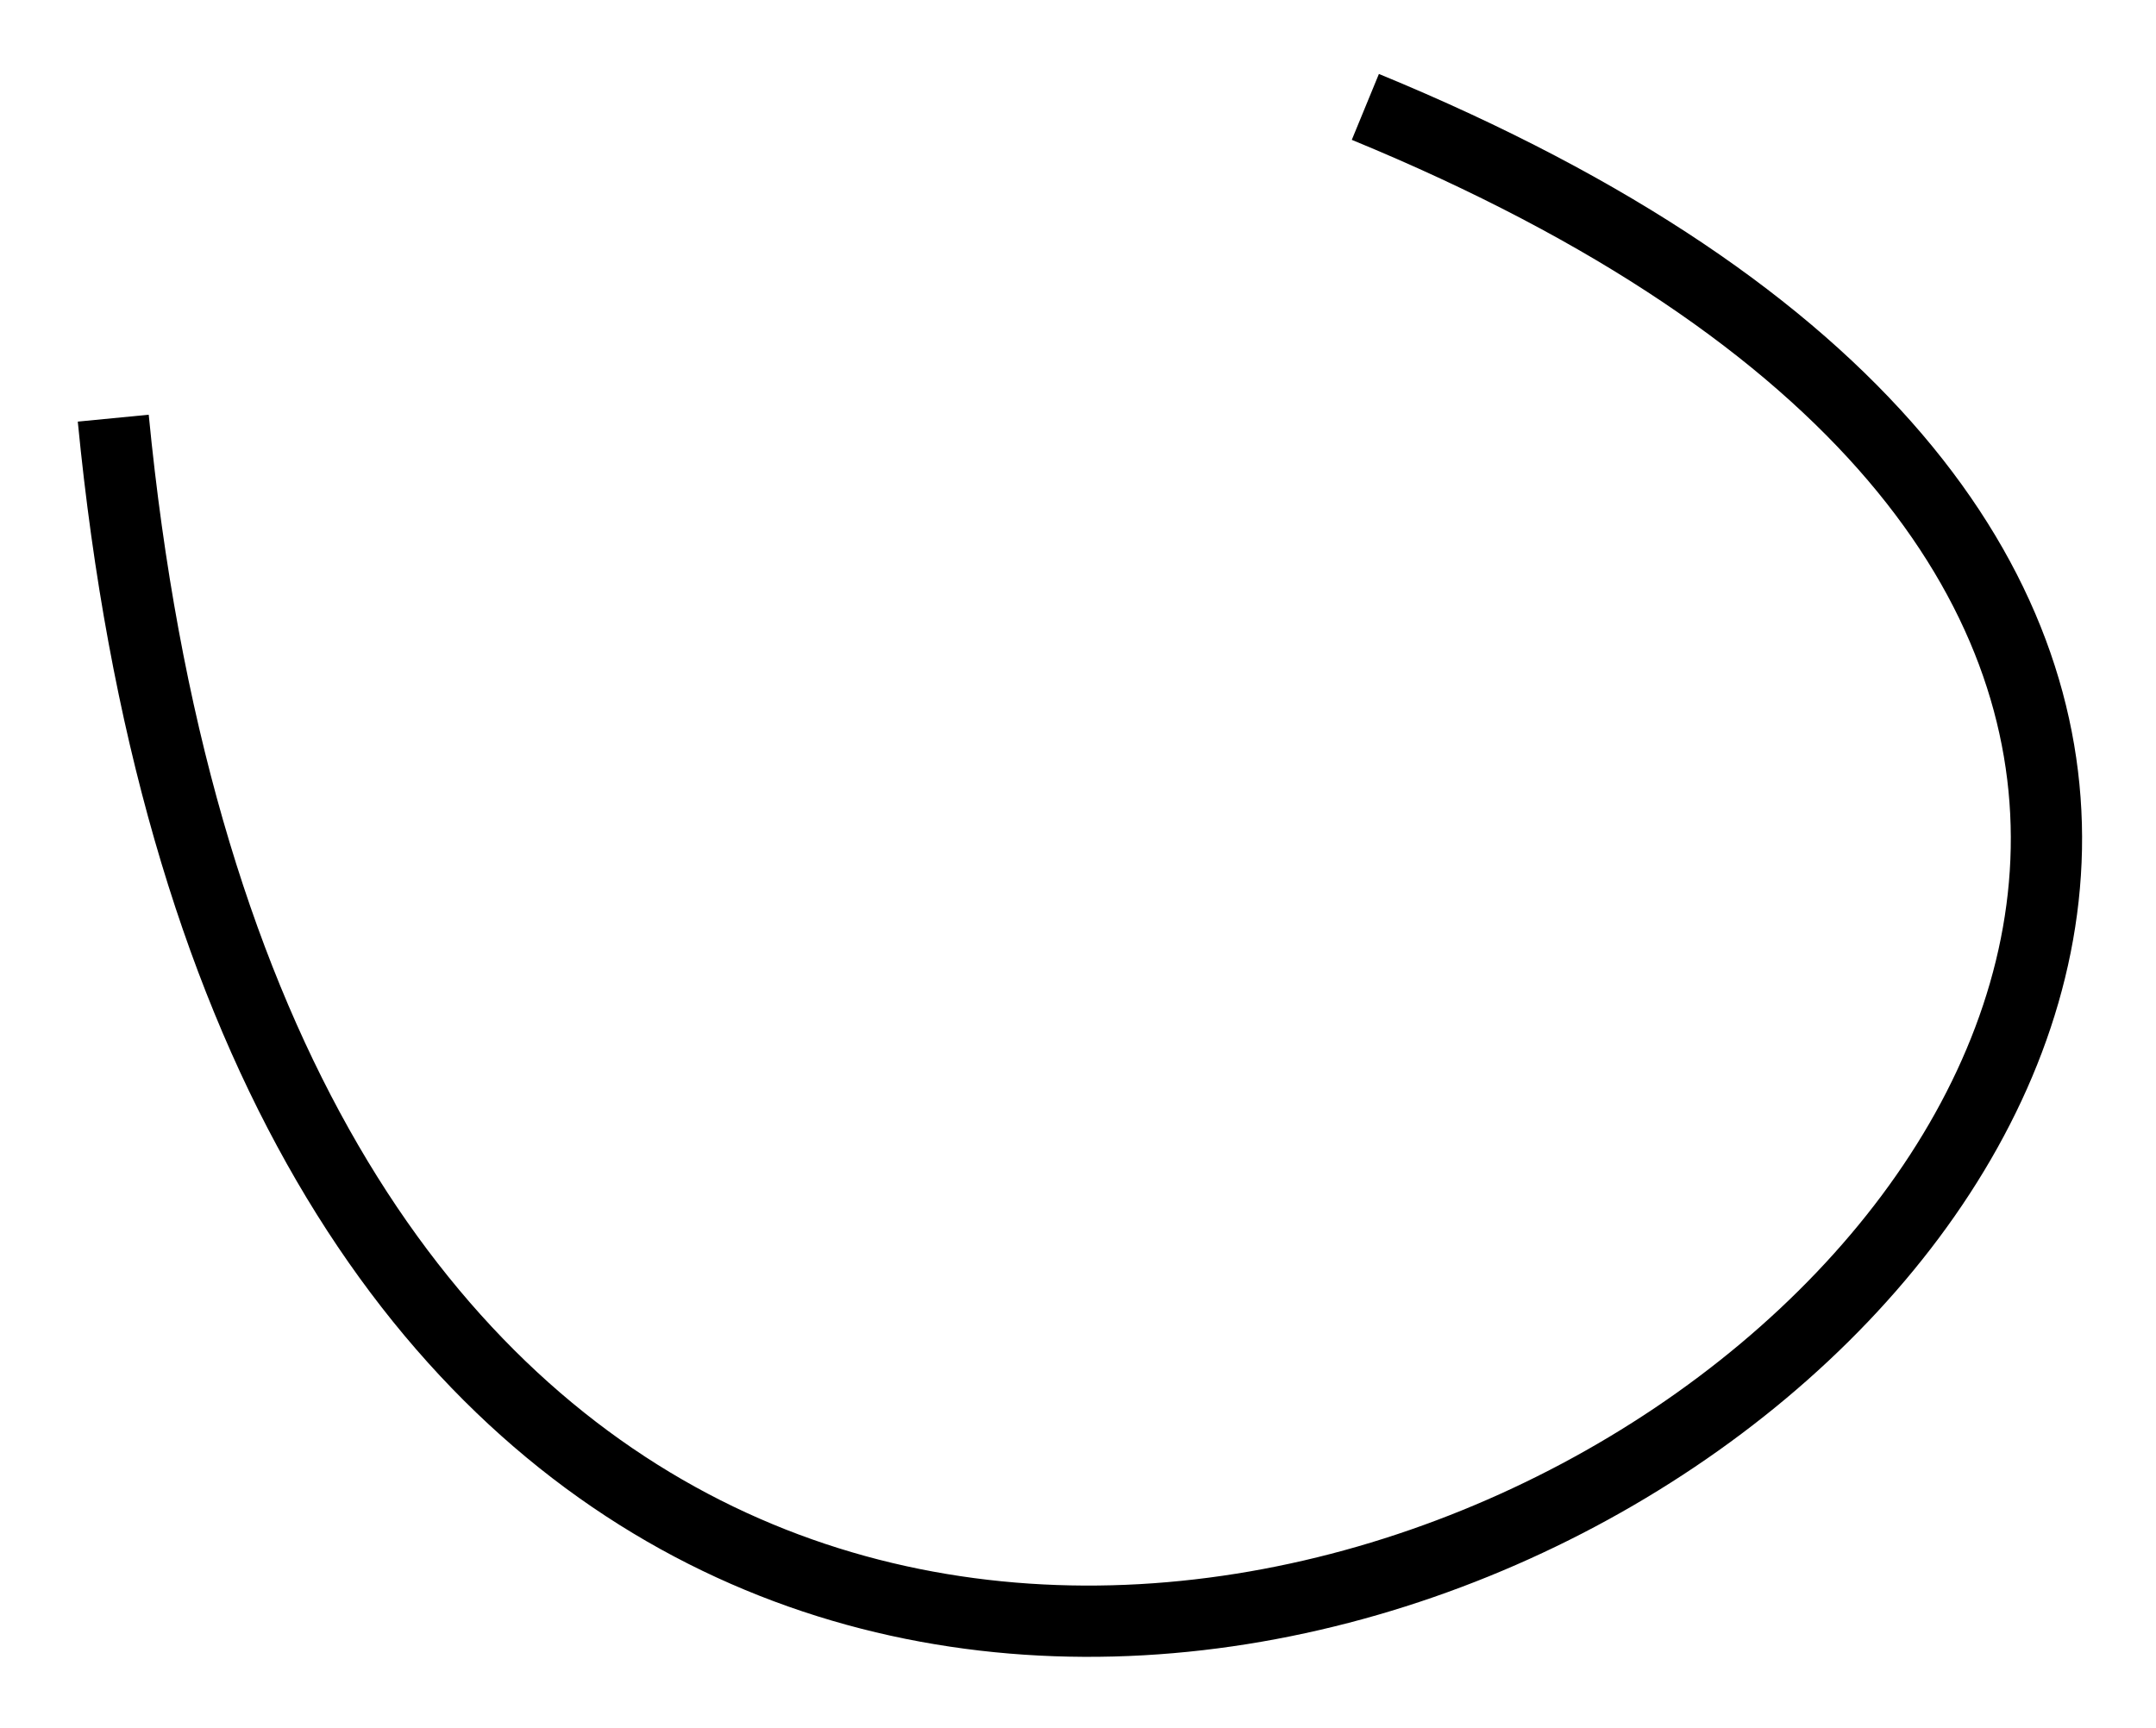 <svg width="121" height="97" viewBox="0 0 121 97" fill="none" xmlns="http://www.w3.org/2000/svg">
<g filter="url(#filter0_d)">
<path d="M6.356 19.472C19.813 157.848 188.762 48.125 76.627 2" stroke="black" stroke-width="4"/>
</g>
<defs>
<filter id="filter0_d" x="0.366" y="0.15" width="120.486" height="96.85" filterUnits="userSpaceOnUse" color-interpolation-filters="sRGB">
<feFlood flood-opacity="0" result="BackgroundImageFix"/>
<feColorMatrix in="SourceAlpha" type="matrix" values="0 0 0 0 0 0 0 0 0 0 0 0 0 0 0 0 0 0 127 0"/>
<feOffset dy="4"/>
<feGaussianBlur stdDeviation="2"/>
<feColorMatrix type="matrix" values="0 0 0 0 0 0 0 0 0 0 0 0 0 0 0 0 0 0 0.25 0"/>
<feBlend mode="normal" in2="BackgroundImageFix" result="effect1_dropShadow"/>
<feBlend mode="normal" in="SourceGraphic" in2="effect1_dropShadow" result="shape"/>
</filter>
</defs>
</svg>
